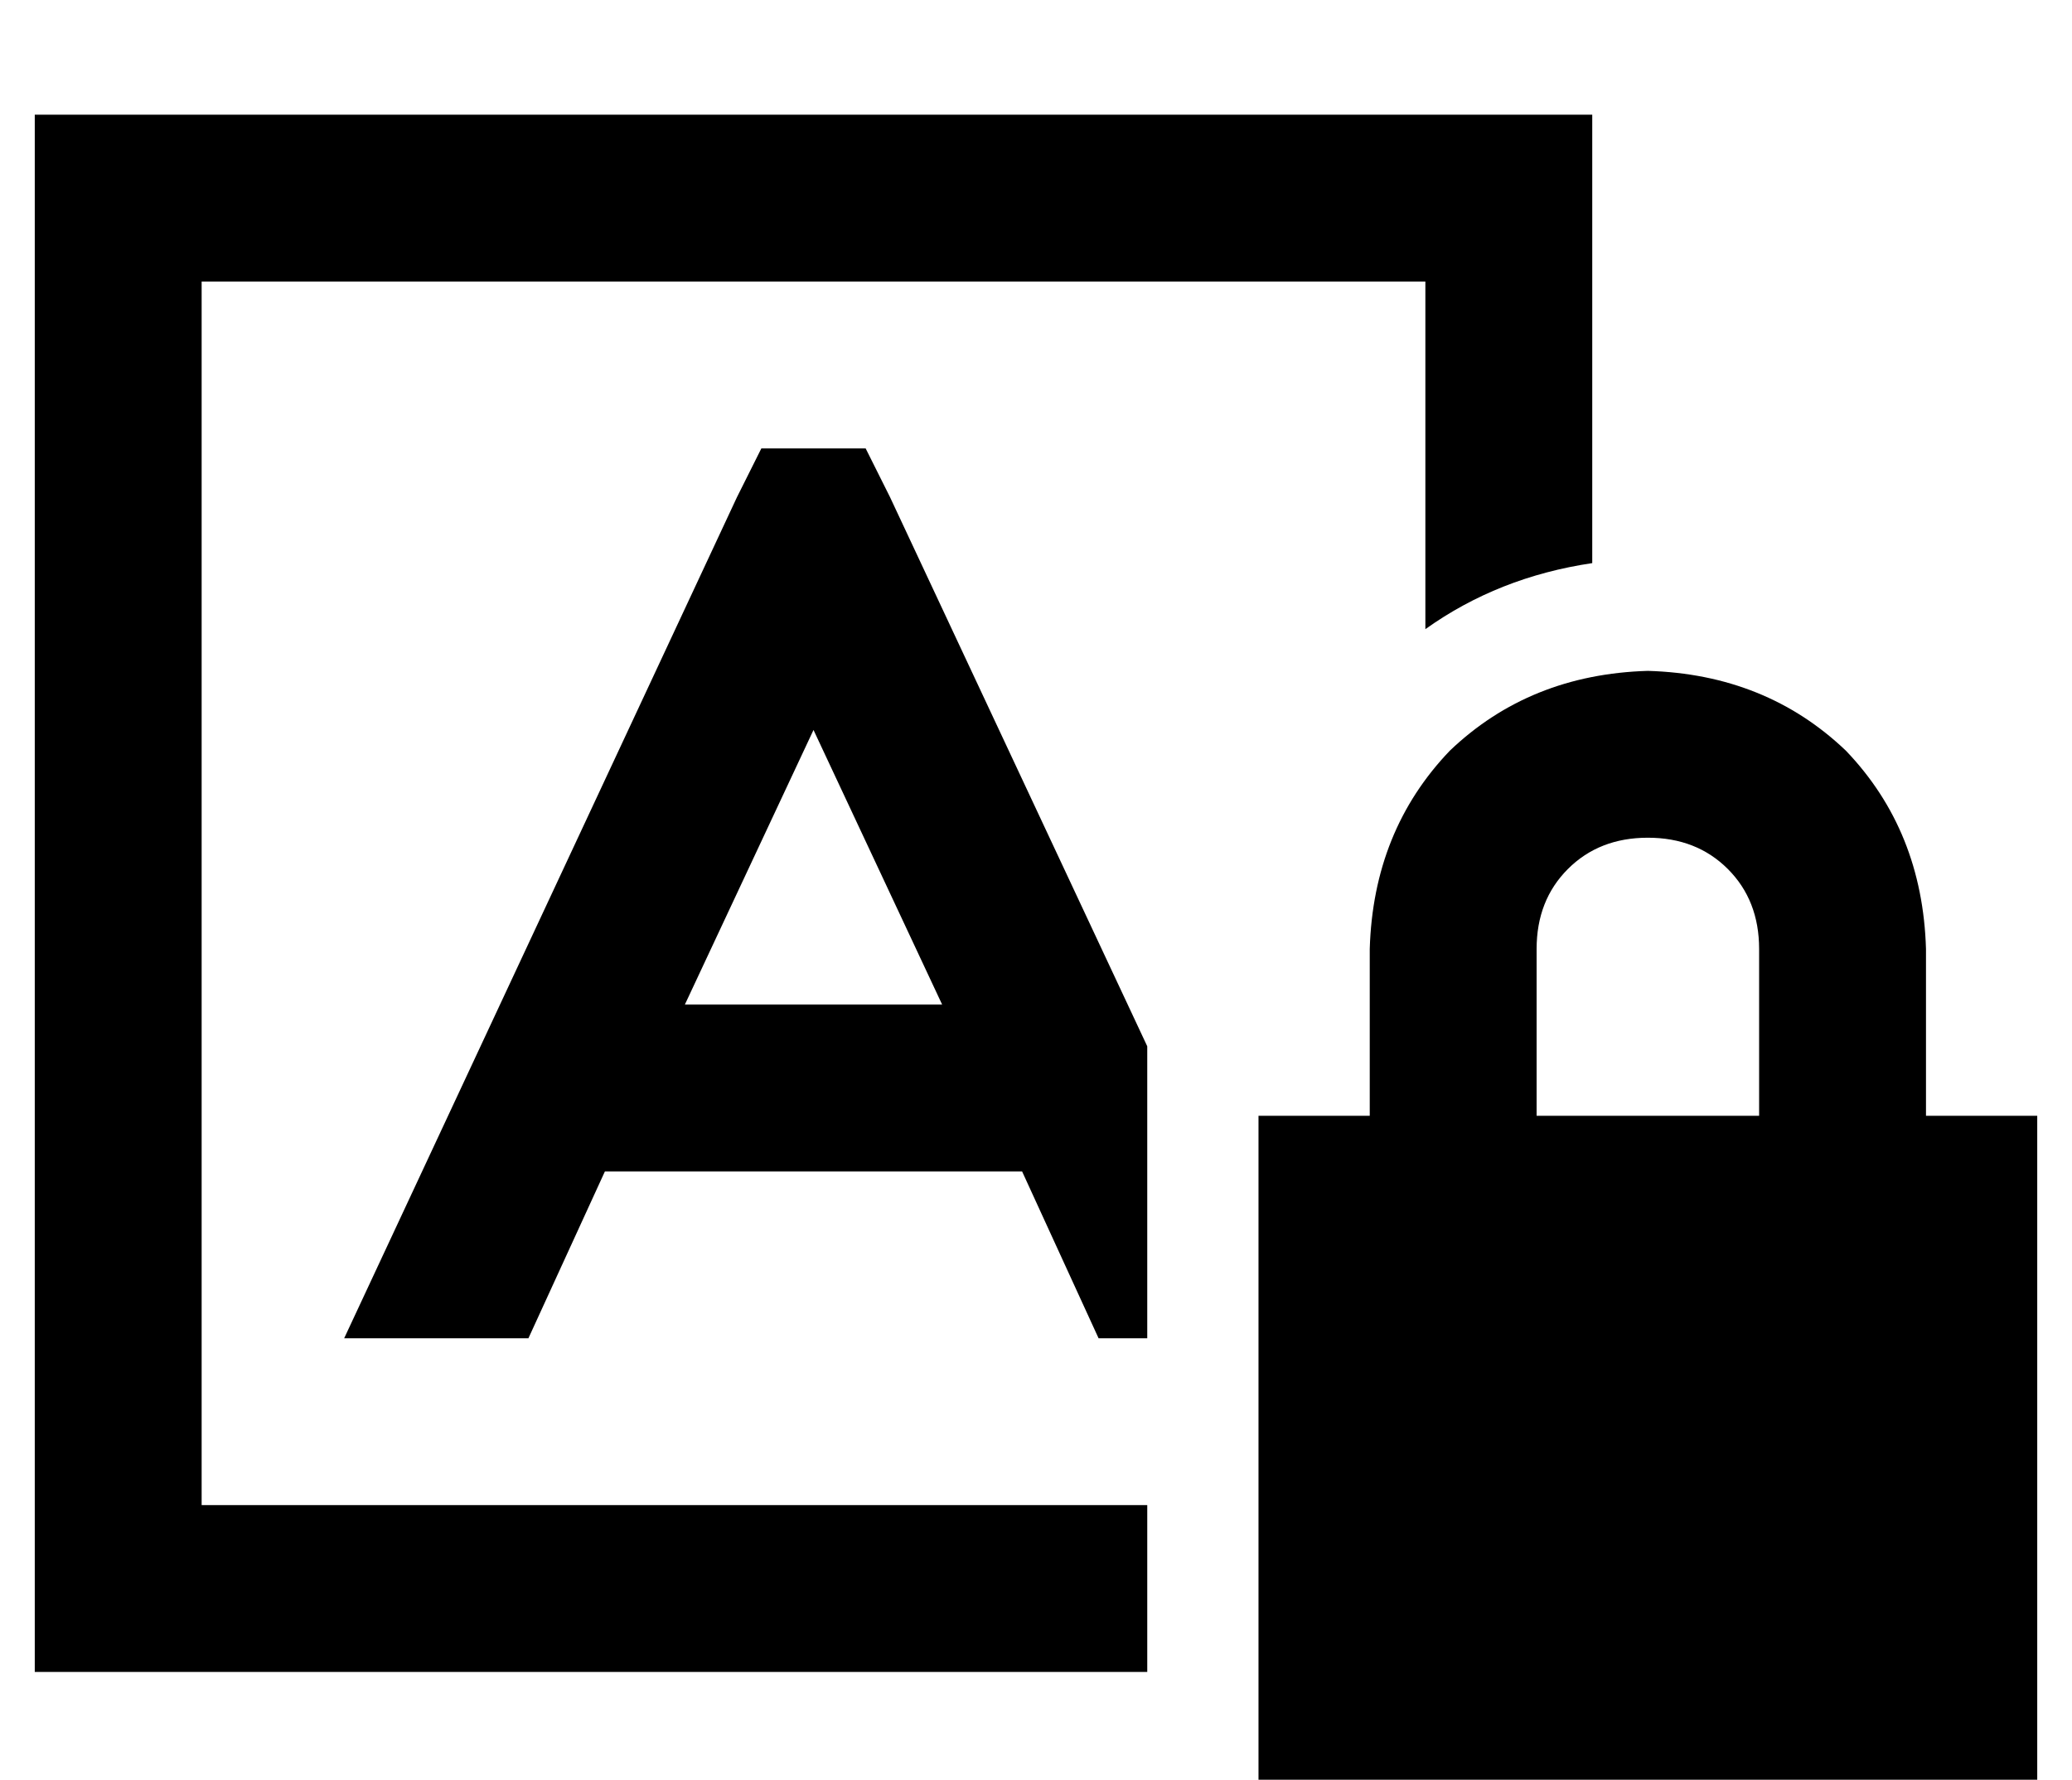 <?xml version="1.0" standalone="no"?>
<!DOCTYPE svg PUBLIC "-//W3C//DTD SVG 1.1//EN" "http://www.w3.org/Graphics/SVG/1.1/DTD/svg11.dtd" >
<svg xmlns="http://www.w3.org/2000/svg" xmlns:xlink="http://www.w3.org/1999/xlink" version="1.1" viewBox="-10 -40 596 512">
   <path fill="currentColor"
d="M48 41h352h-352h352v100v0q21 -15 48 -19v-81v0v-48v0h-48h-400v48v0v352v0v48v0h48h272v-48v0h-272v0v-352v0zM246 103l-7 -14l7 14l-7 -14h-30v0l-7 14v0l-113 242v0h53v0l22 -48v0h120v0l22 48v0h14v0v-84v0l-74 -158v0zM224 170l37 79l-37 -79l37 79h-74v0l37 -79v0z
M464 201q14 0 23 9v0v0q9 9 9 23v48v0h-64v0v-48v0q0 -14 9 -23t23 -9v0zM384 233v48v-48v48h-32v0v192v0h224v0v-192v0h-32v0v-48v0q-1 -34 -23 -57q-23 -22 -57 -23q-34 1 -57 23q-22 23 -23 57v0z" />
</svg>
